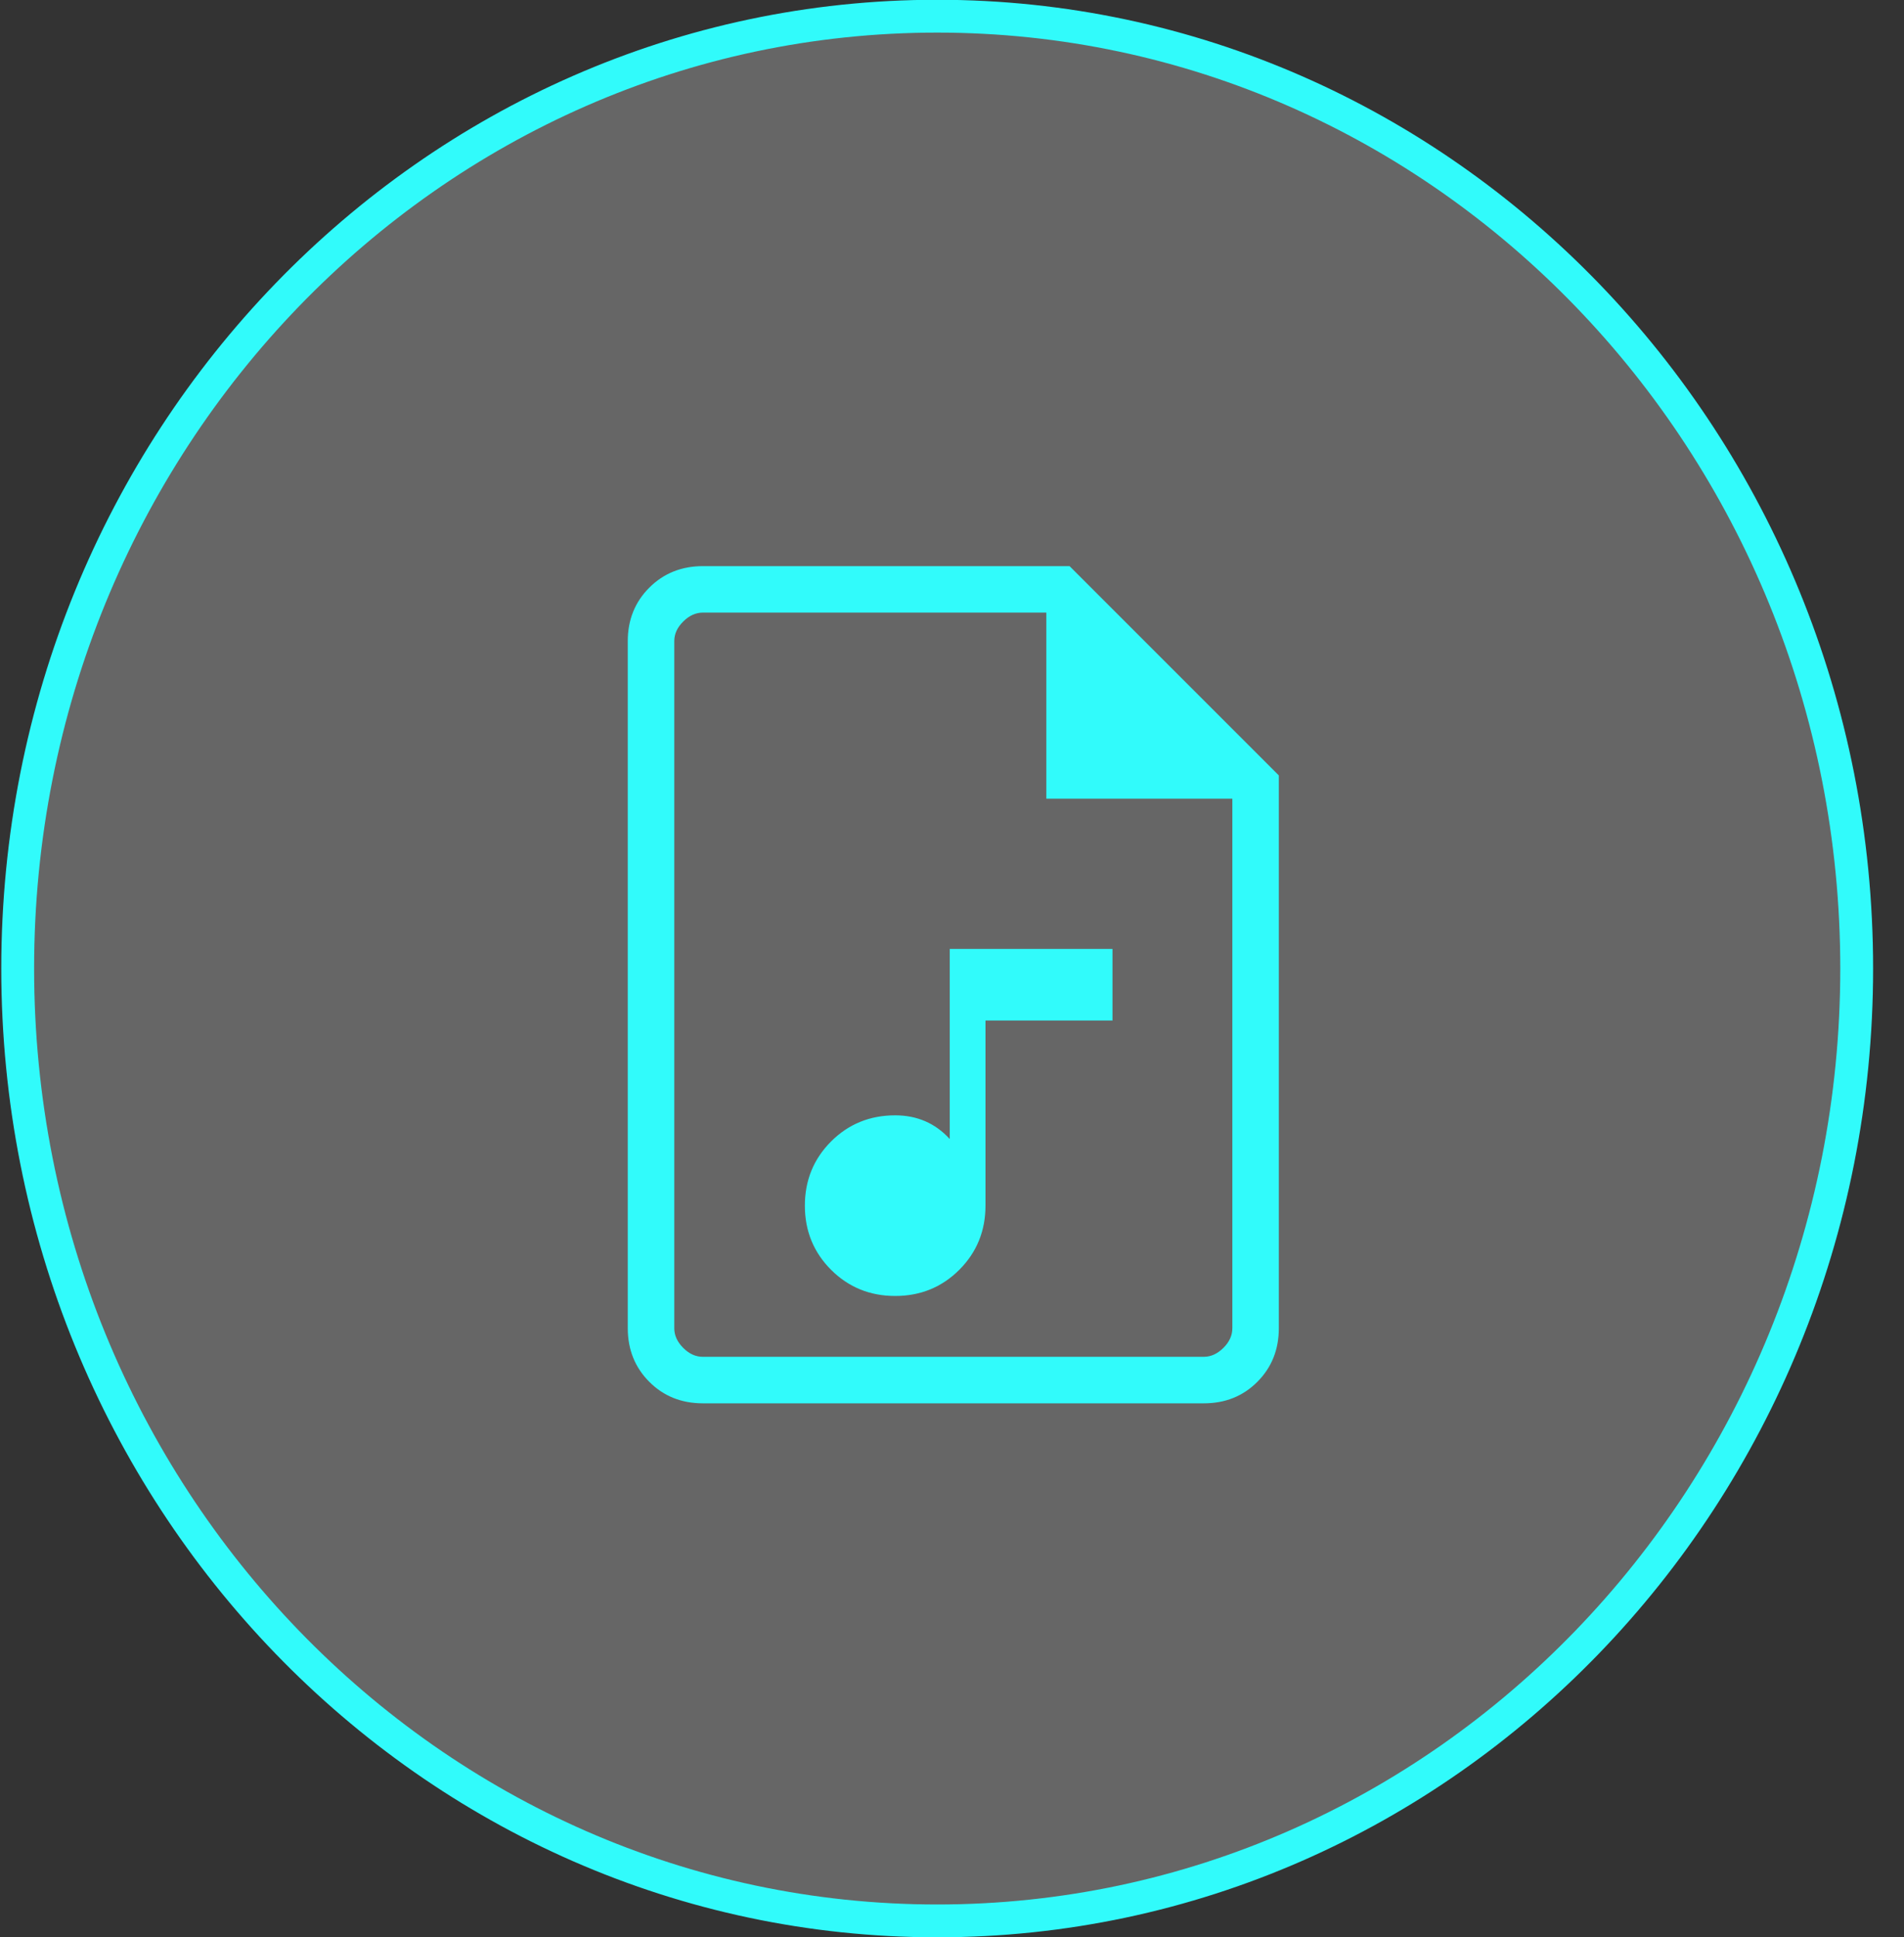 <svg width="58" height="59" viewBox="0 0 58 59" fill="none" xmlns="http://www.w3.org/2000/svg">
<rect x="0" y="0" width="58" height="59" fill="#333333" stroke="none"/>
<path d="M28.549 0.493C44.002 0.493 56.559 13.464 56.559 29.5C56.558 45.537 44.002 58.507 28.549 58.507C13.096 58.507 0.539 45.537 0.539 29.5C0.539 13.464 13.096 0.493 28.549 0.493Z" fill="white" fill-opacity="0.25" stroke="#31FBFB"/>
<path d="M27.269 39.473C28.04 39.473 28.691 39.207 29.223 38.675C29.754 38.143 30.02 37.492 30.02 36.722V31.084H33.889V28.902H28.931V34.692C28.708 34.449 28.457 34.268 28.18 34.149C27.903 34.03 27.599 33.971 27.269 33.971C26.499 33.971 25.848 34.236 25.315 34.768C24.784 35.301 24.518 35.952 24.518 36.722C24.518 37.492 24.784 38.143 25.315 38.675C25.848 39.207 26.499 39.473 27.269 39.473ZM21.412 42.743C20.76 42.743 20.215 42.525 19.779 42.088C19.343 41.652 19.124 41.107 19.123 40.455V19.531C19.123 18.879 19.342 18.335 19.779 17.899C20.216 17.462 20.761 17.244 21.412 17.243H32.581L38.956 23.618V40.455C38.956 41.106 38.738 41.651 38.302 42.088C37.865 42.526 37.321 42.744 36.667 42.743H21.412ZM31.873 24.326V18.659H21.412C21.194 18.659 20.994 18.75 20.812 18.931C20.629 19.113 20.539 19.312 20.54 19.531V40.455C20.54 40.672 20.63 40.872 20.812 41.054C20.993 41.236 21.193 41.327 21.411 41.326H36.669C36.886 41.326 37.085 41.235 37.268 41.054C37.45 40.873 37.541 40.672 37.54 40.453V24.326H31.873Z" fill="#31FBFB"/>
</svg>
